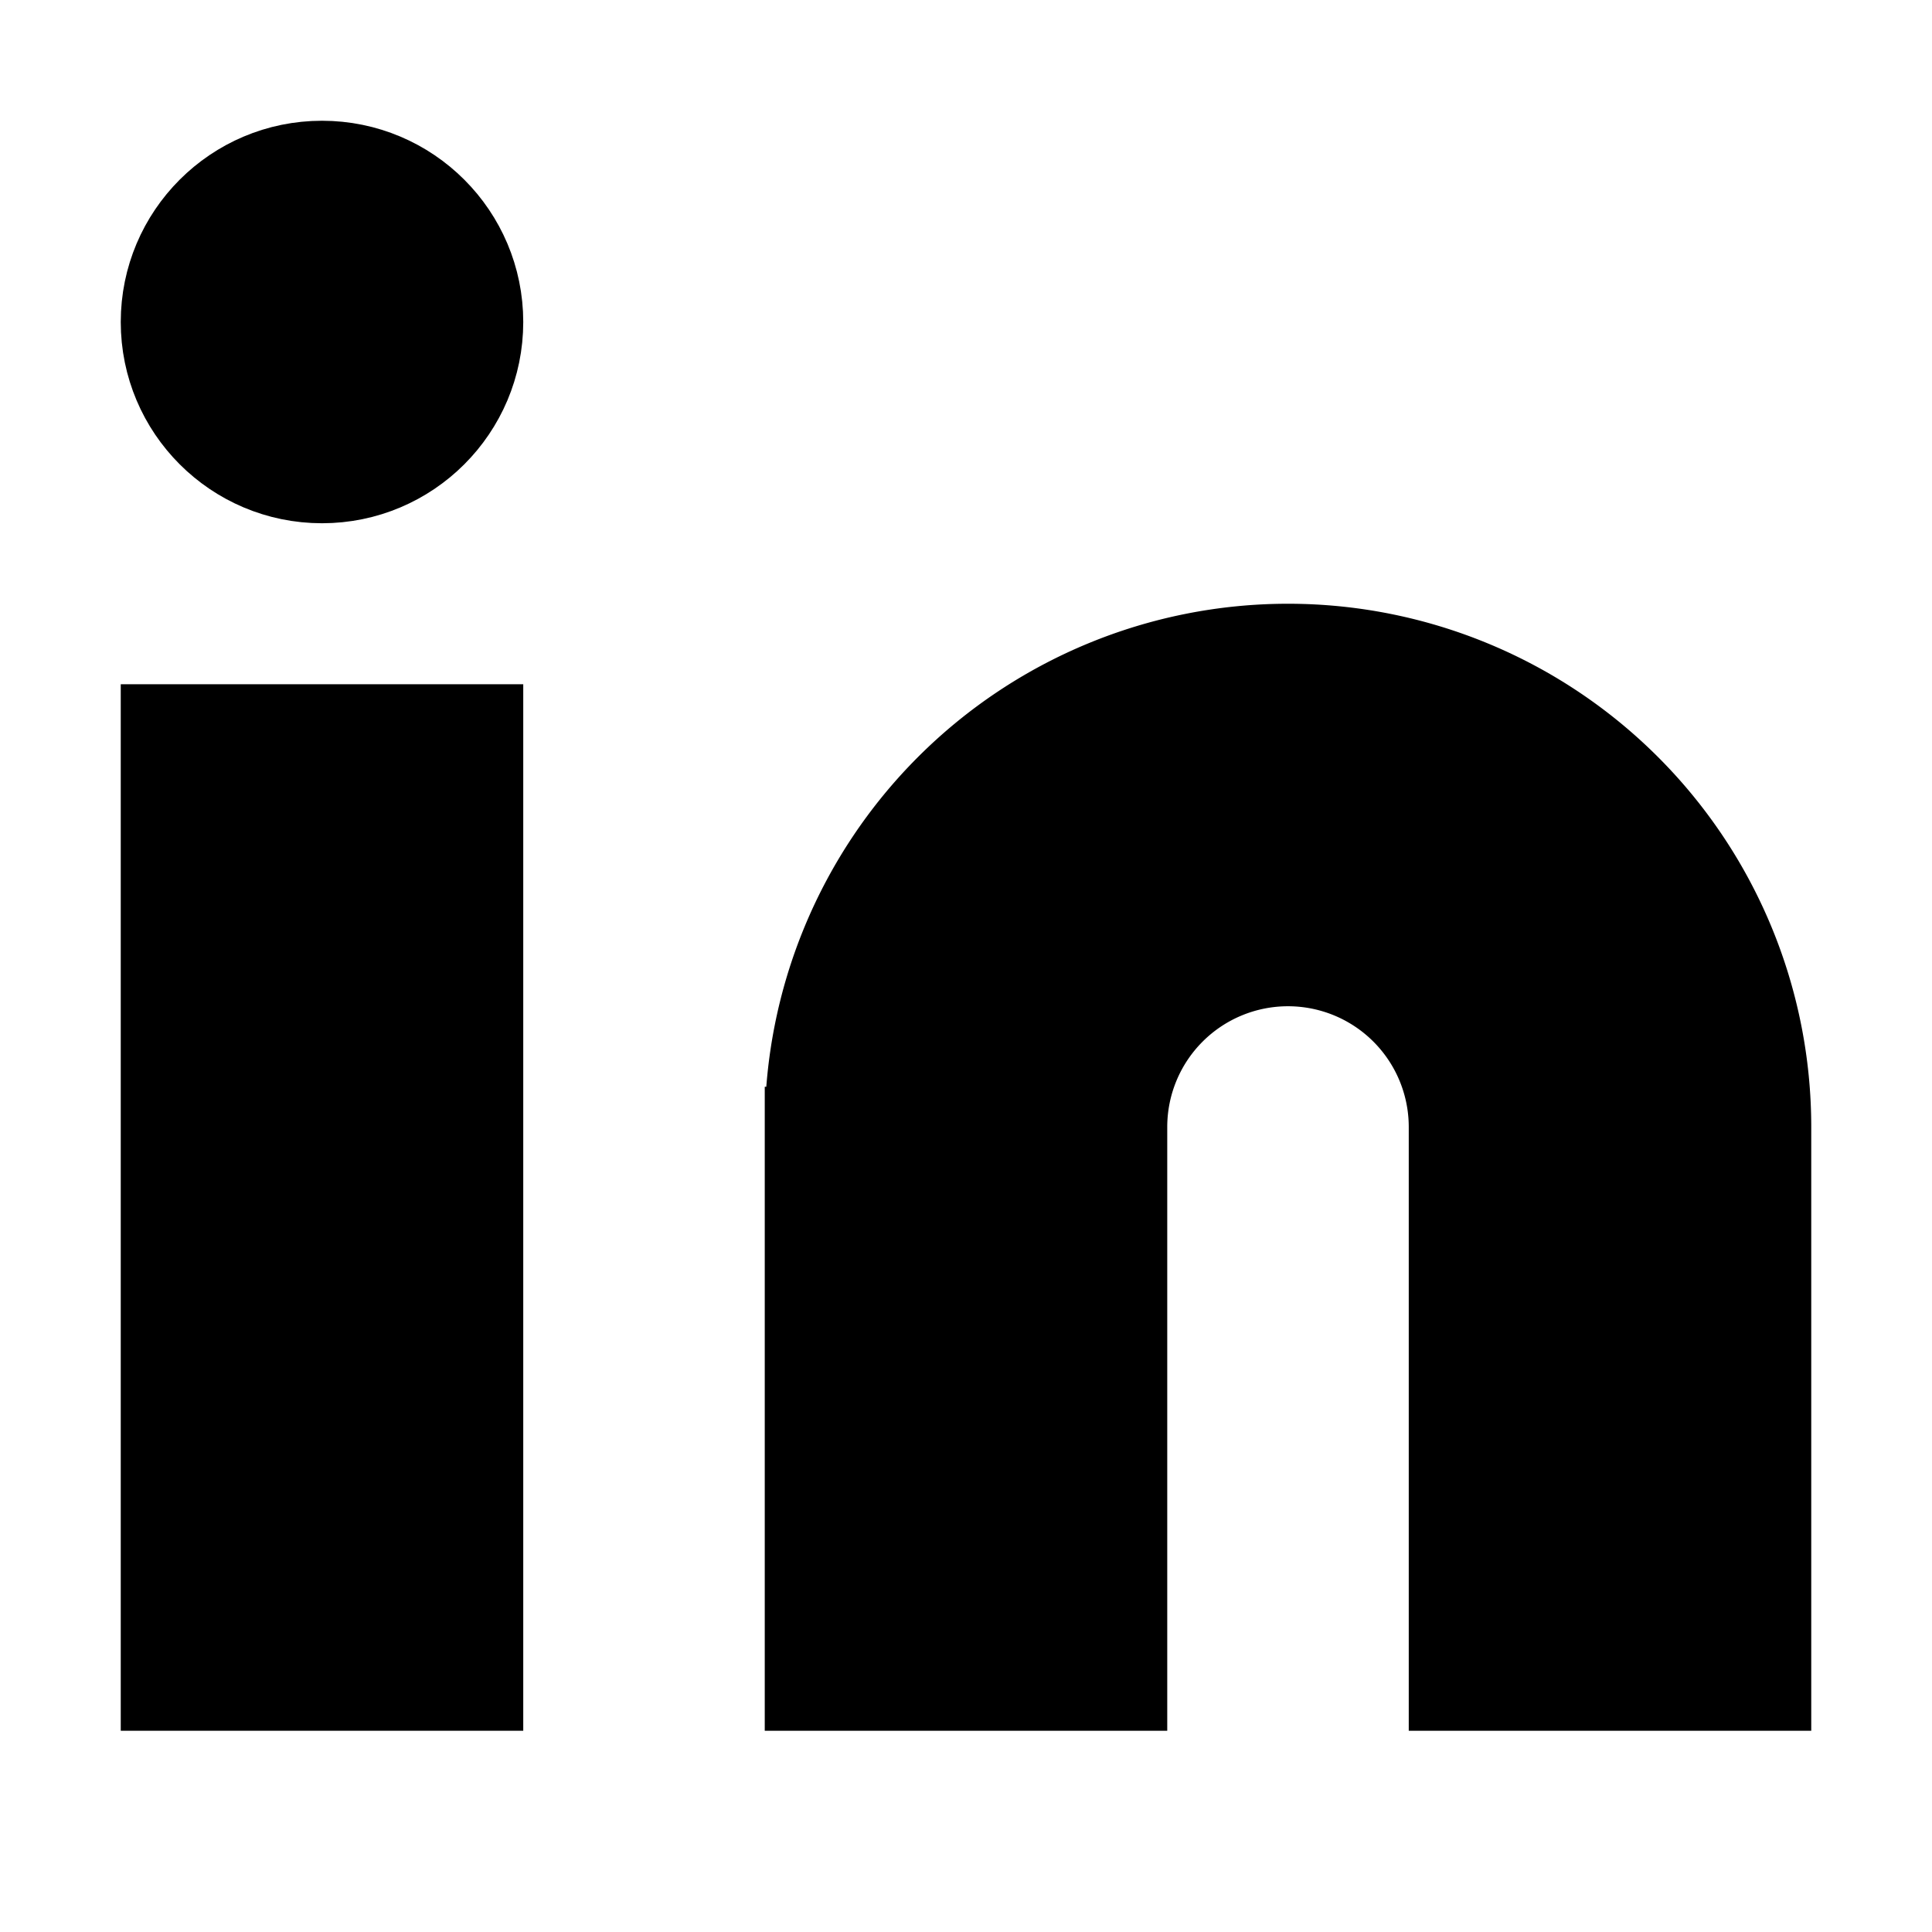 
<svg
    xmlns="http://www.w3.org/2000/svg"
    role="img"
    viewBox="0 0 24 24"
    fill="currentColor"
    stroke="currentColor"
    strokeWidth="2"
    strokeLinecap="round"
    strokeLinejoin="round"
    className="feather feather-linkedin">
    <title>LinkedIn</title>
    <path d="M16 8a6 6 0 0 1 6 6v7h-4v-7a2 2 0 0 0-2-2 2 2 0 0 0-2 2v7h-4v-7a6 6 0 0 1 6-6z"></path>
    <rect x="2" y="9" width="4" height="12"></rect>
    <circle cx="4" cy="4" r="2"></circle>
  </svg>